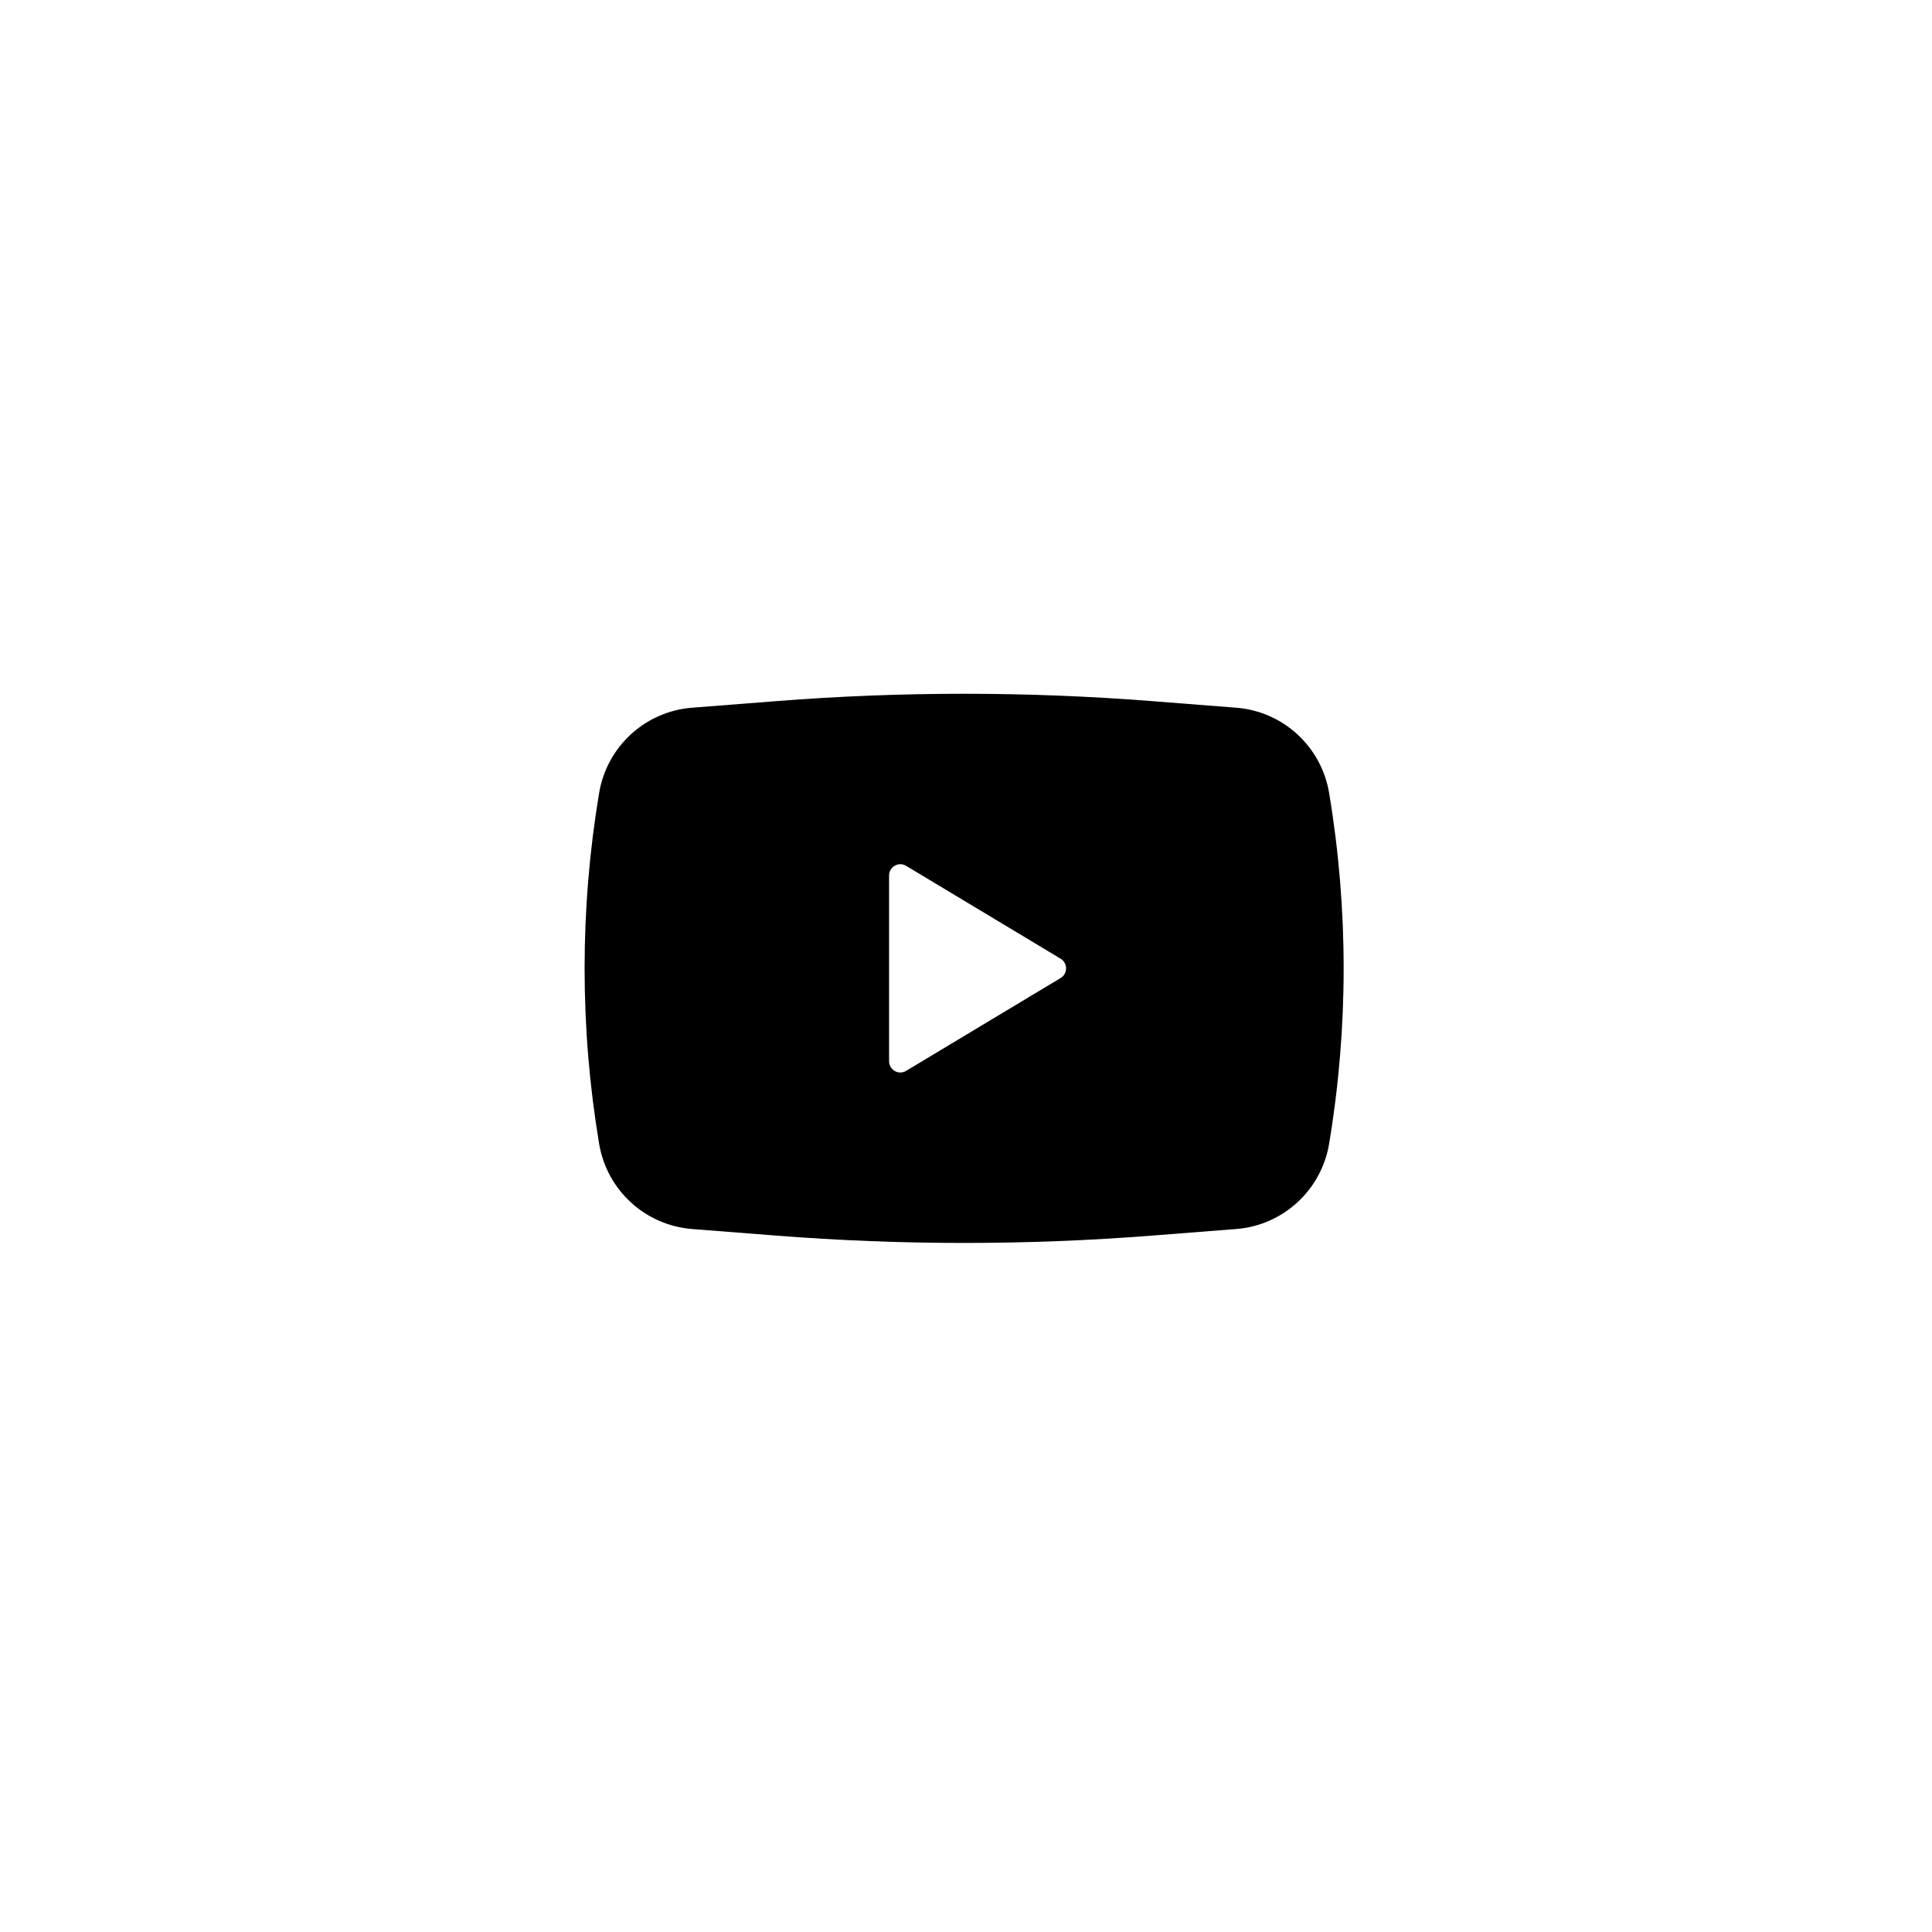 <svg xmlns="http://www.w3.org/2000/svg" xmlns:xlink="http://www.w3.org/1999/xlink" width="500" zoomAndPan="magnify" viewBox="0 0 375 375" height="500" preserveAspectRatio="xMidYMid meet" version="1.0"><defs><clipPath id="5214747237"><path d="M 113 134 L 261 134 L 261 241.219 L 113 241.219 Z M 113 134 " clip-rule="nonzero"/></clipPath></defs><g clip-path="url(#5214747237)"><path fill="#000000" d="M 150.641 136.09 C 174.934 134.184 199.34 134.184 223.633 136.09 L 239.953 137.367 C 249.043 138.078 256.48 144.906 257.98 153.914 C 261.742 176.453 261.742 199.465 257.98 222.004 C 256.48 231.012 249.043 237.836 239.953 238.551 L 223.633 239.828 C 199.34 241.73 174.934 241.73 150.641 239.828 L 134.32 238.551 C 125.23 237.836 117.793 231.012 116.289 222.004 C 112.531 199.465 112.531 176.453 116.289 153.914 C 117.793 144.906 125.23 138.078 134.32 137.367 Z M 172.57 205.98 L 172.57 169.938 C 172.57 168.234 174.422 167.184 175.879 168.059 L 205.863 186.082 C 207.277 186.934 207.277 188.984 205.863 189.836 L 175.879 207.855 C 174.422 208.734 172.57 207.68 172.57 205.98 Z M 172.57 205.98 " fill-opacity="1" fill-rule="evenodd"/></g></svg>